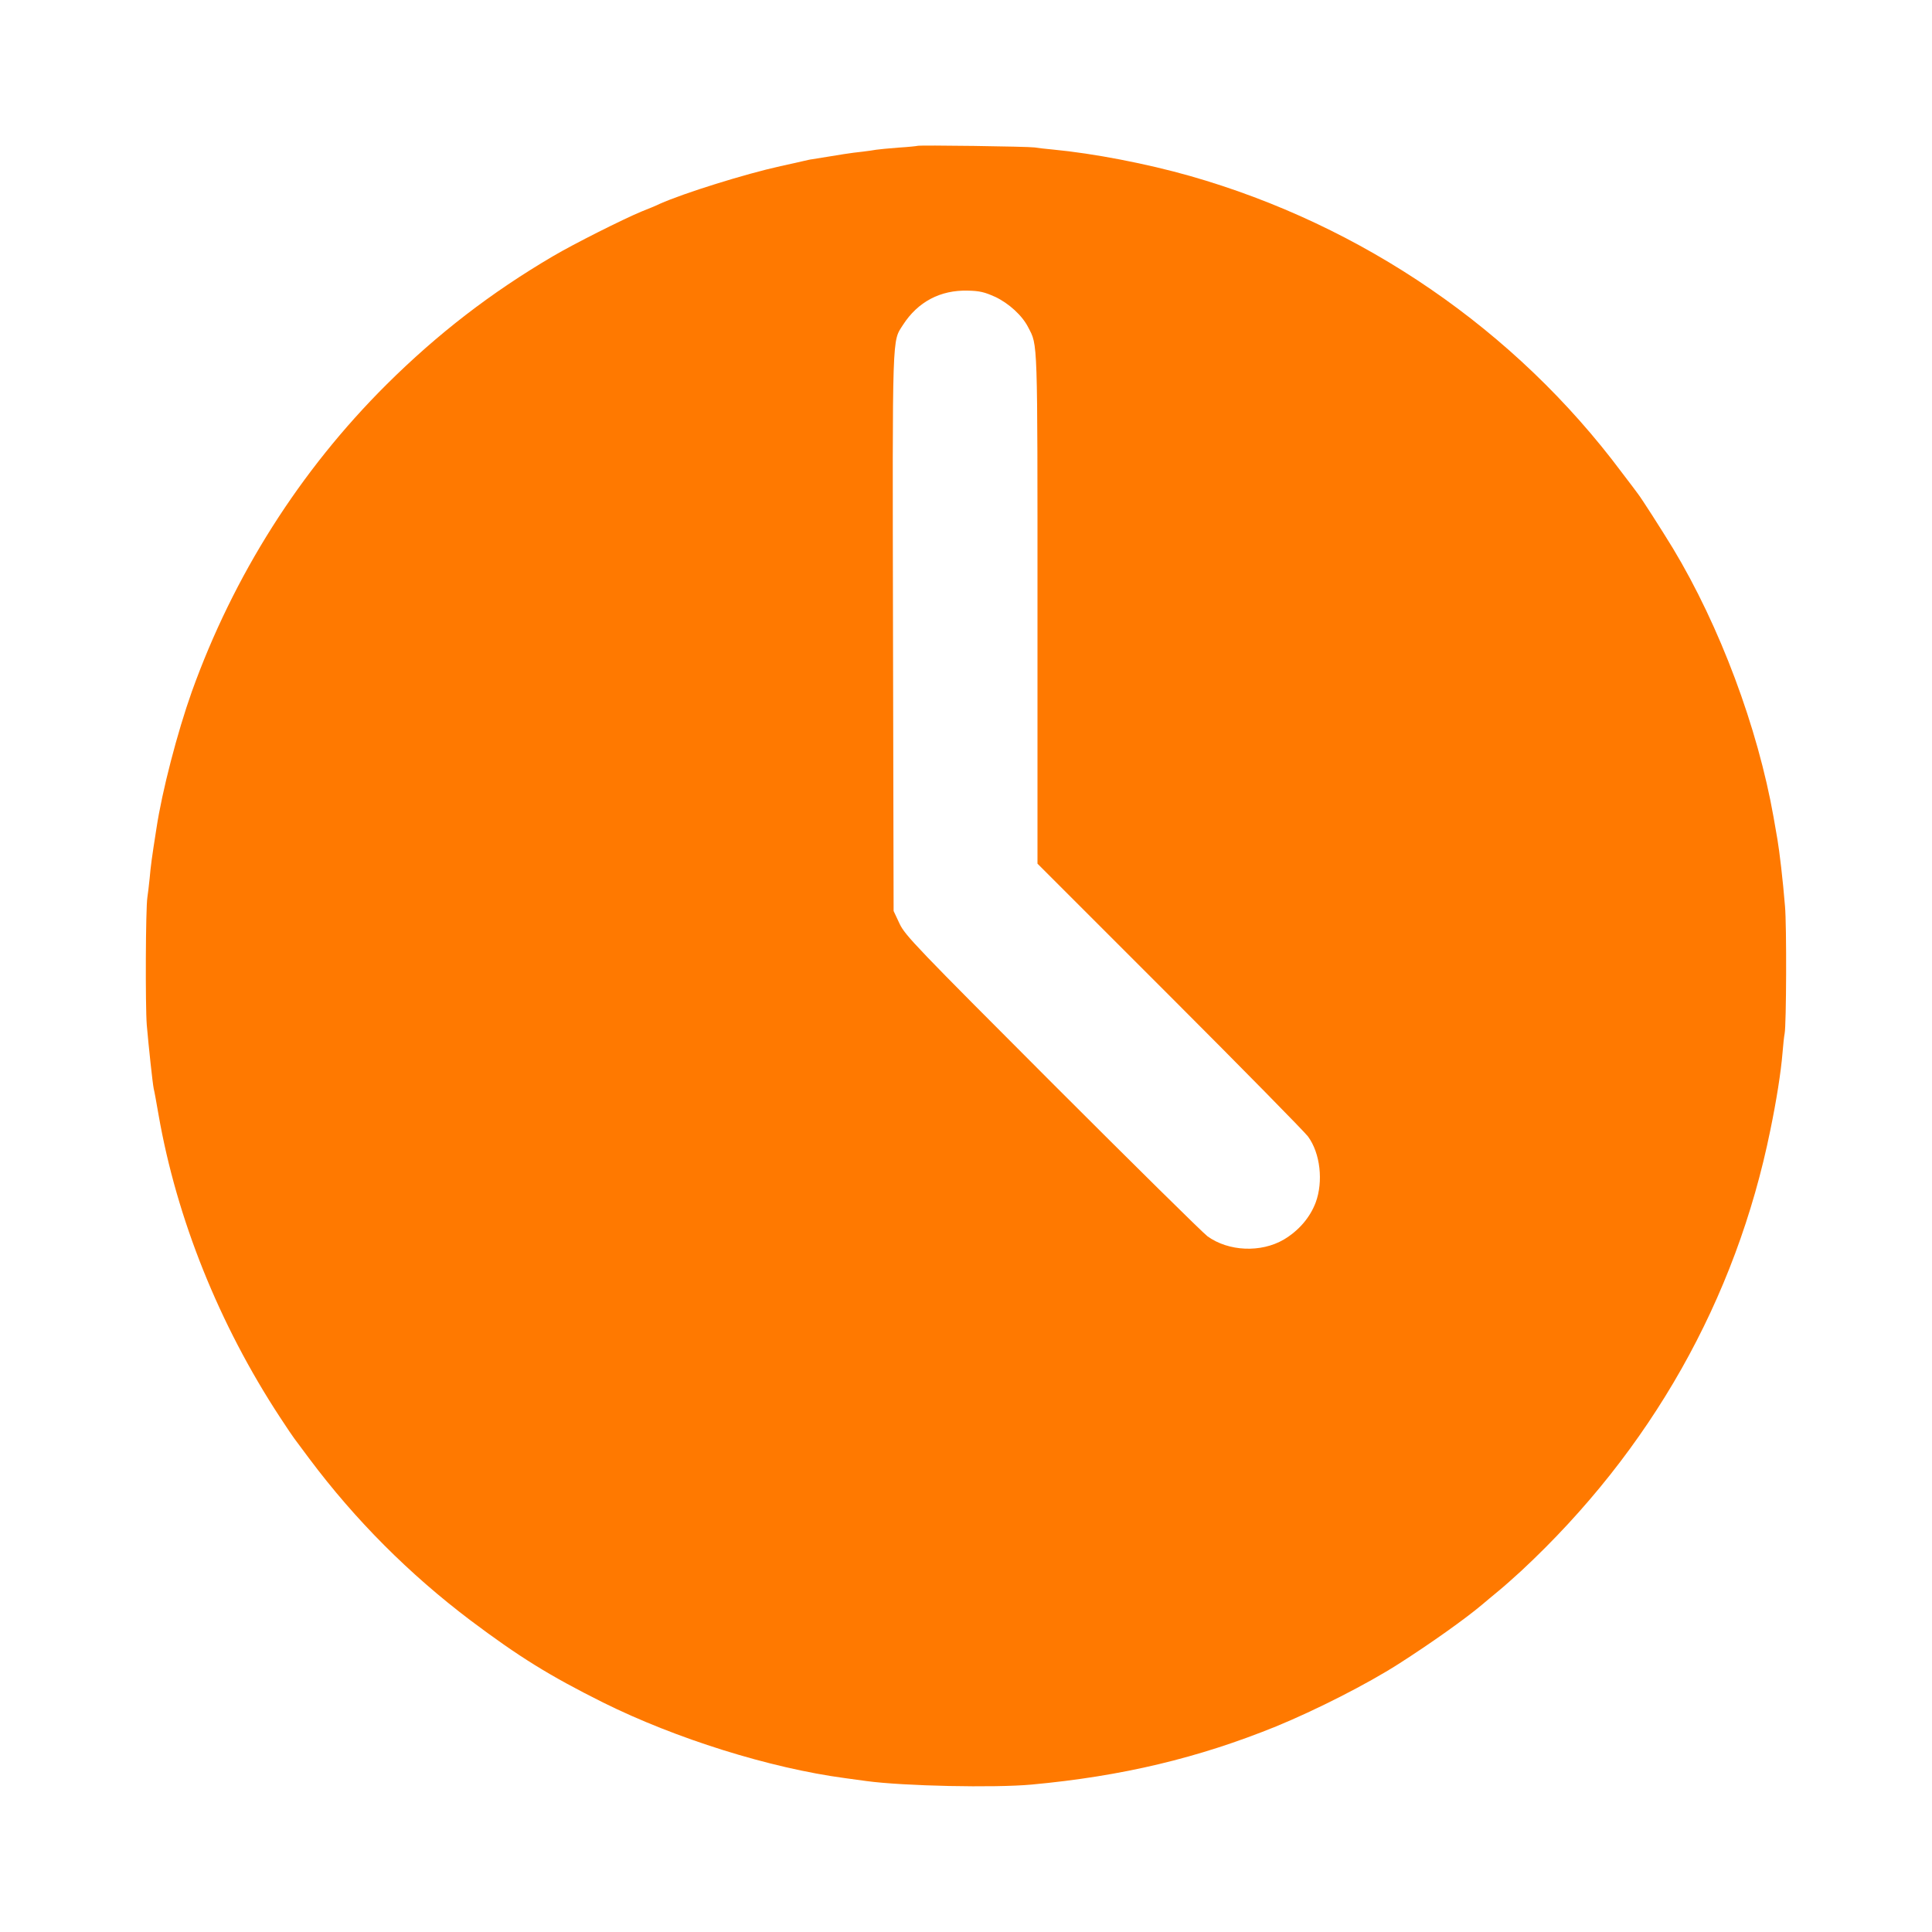 <!-- Generated by IcoMoon.io -->
<svg version="1.1" xmlns="http://www.w3.org/2000/svg" width="32" height="32" viewBox="0 0 32 32">
<title>clock</title>
<path fill="#ff7900" d="M15.194 2.416c-0.003 0.003-0.147 0.019-0.314 0.029-0.166 0.013-0.333 0.029-0.368 0.035s-0.134 0.022-0.224 0.032c-0.211 0.022-0.342 0.045-0.832 0.125-0.035 0.003-0.099 0.019-0.144 0.029s-0.218 0.051-0.384 0.086c-0.592 0.131-1.597 0.445-2 0.624-0.051 0.026-0.189 0.083-0.304 0.128-0.307 0.128-1.117 0.534-1.469 0.742-1.024 0.602-1.907 1.283-2.752 2.122-1.437 1.43-2.534 3.162-3.226 5.088-0.24 0.675-0.493 1.648-0.586 2.266-0.080 0.509-0.093 0.611-0.112 0.822-0.013 0.122-0.029 0.266-0.038 0.32-0.029 0.182-0.035 1.795-0.010 2.112 0.032 0.368 0.096 0.963 0.115 1.056 0.010 0.035 0.045 0.23 0.080 0.432 0.301 1.725 1.005 3.475 2.010 5.008 0.115 0.176 0.221 0.333 0.237 0.352 0.013 0.016 0.125 0.17 0.25 0.336 0.762 1.018 1.658 1.914 2.669 2.678 0.806 0.605 1.299 0.912 2.195 1.36 1.203 0.598 2.765 1.088 4.013 1.254 0.070 0.010 0.23 0.032 0.352 0.048 0.611 0.083 2.118 0.115 2.736 0.058 1.494-0.138 2.755-0.438 4.048-0.963 0.662-0.272 1.507-0.701 2.032-1.037 0.522-0.333 1.107-0.749 1.379-0.979 0.064-0.054 0.186-0.157 0.272-0.227s0.256-0.221 0.381-0.336c2.144-1.997 3.552-4.49 4.122-7.296 0.102-0.493 0.176-0.963 0.202-1.28 0.010-0.131 0.026-0.275 0.035-0.32 0.029-0.144 0.035-1.798 0.006-2.112-0.035-0.435-0.093-0.918-0.125-1.104-0.016-0.090-0.045-0.253-0.064-0.368-0.262-1.485-0.89-3.165-1.667-4.454-0.189-0.31-0.525-0.835-0.582-0.906-0.013-0.019-0.131-0.176-0.266-0.352-1.76-2.358-4.288-4.093-7.149-4.909-0.72-0.205-1.6-0.374-2.272-0.438-0.115-0.010-0.25-0.026-0.304-0.035-0.106-0.016-1.923-0.042-1.942-0.026zM16.48 4.915c0.23 0.109 0.451 0.31 0.55 0.506 0.16 0.31 0.154 0.131 0.154 4.65v4.234l2.192 2.192c1.206 1.206 2.234 2.253 2.288 2.326 0.205 0.278 0.256 0.746 0.128 1.094-0.096 0.253-0.282 0.467-0.528 0.614-0.378 0.221-0.915 0.198-1.264-0.054-0.074-0.054-1.229-1.194-2.566-2.531-2.253-2.256-2.442-2.451-2.534-2.646l-0.099-0.211-0.010-4.621c-0.010-5.037-0.016-4.8 0.166-5.088 0.246-0.381 0.618-0.579 1.075-0.566 0.192 0.003 0.282 0.026 0.448 0.102z"></path>
</svg>
